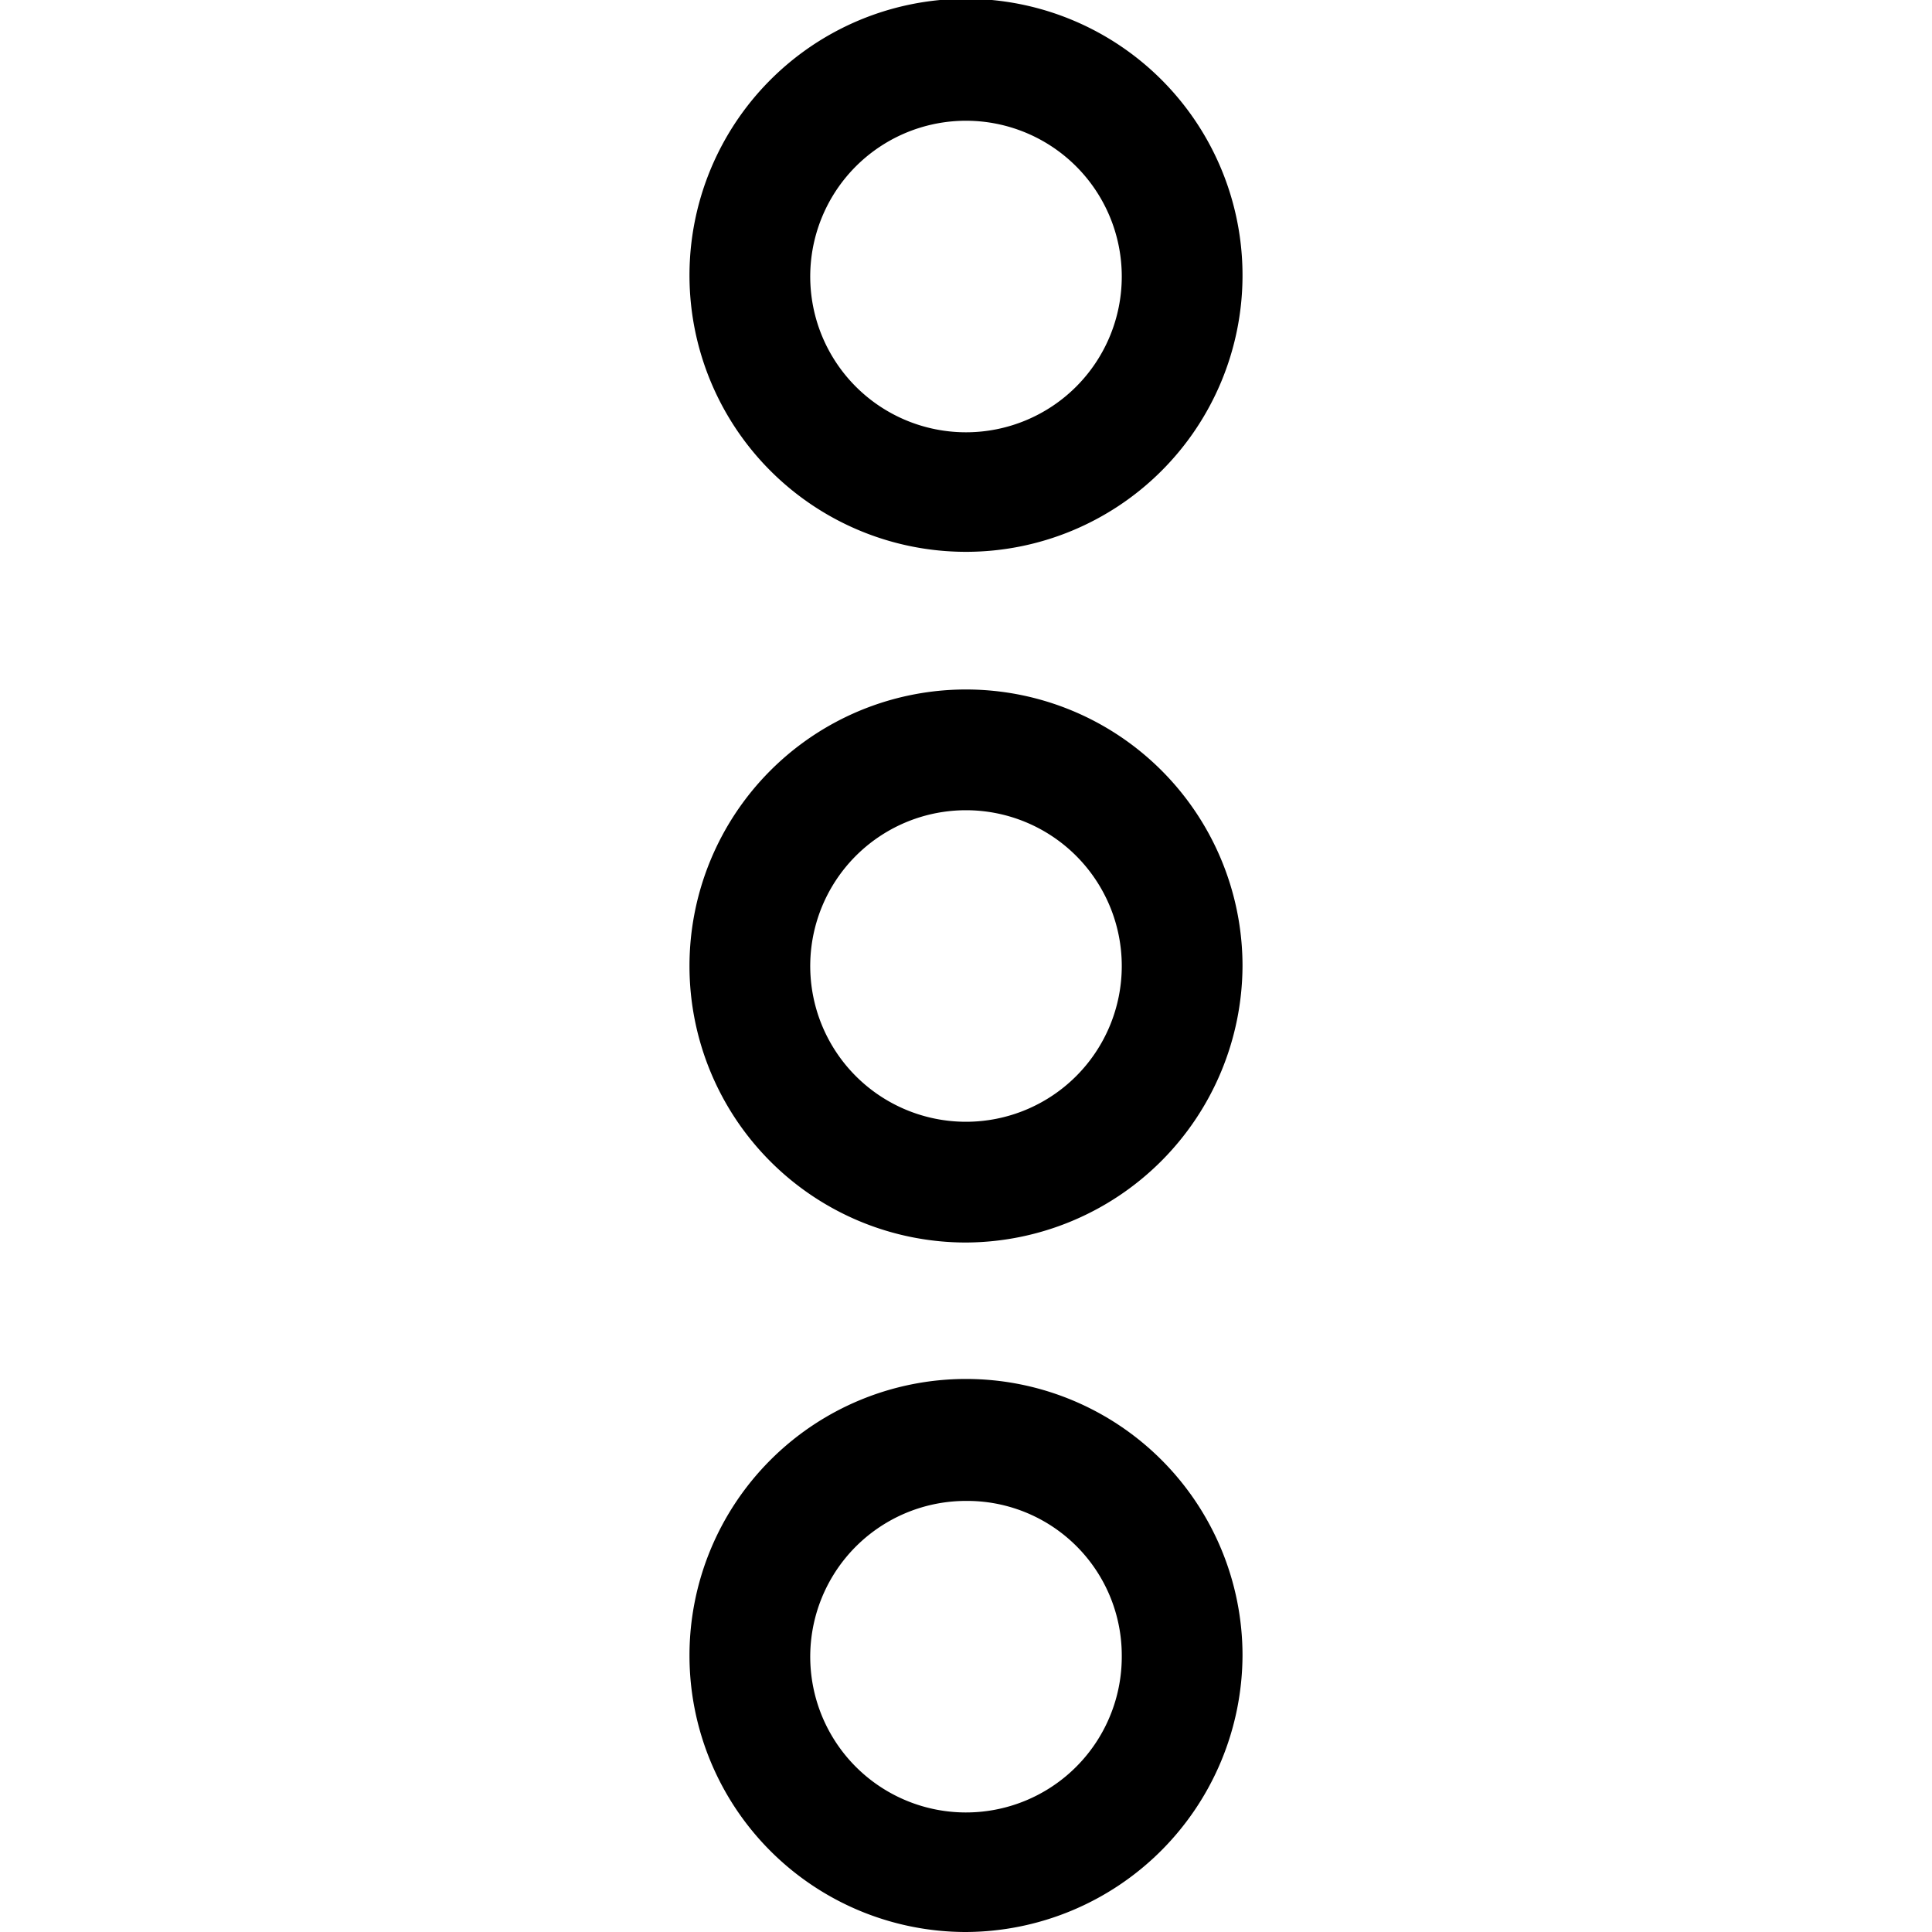 <svg id="Layer_1" data-name="Layer 1" xmlns="http://www.w3.org/2000/svg" viewBox="0 0 16 16"><path d="M8,4.57a2.29,2.29,0,1,1,2.29-2.28A2.29,2.29,0,0,1,8,4.57ZM8,1A1.29,1.29,0,1,0,9.29,2.29,1.29,1.29,0,0,0,8,1Zm0,9.29A2.29,2.29,0,1,1,10.29,8,2.3,2.3,0,0,1,8,10.29ZM8,6.71A1.29,1.29,0,1,0,9.29,8,1.29,1.29,0,0,0,8,6.71ZM8,16a2.29,2.29,0,1,1,2.29-2.29A2.3,2.3,0,0,1,8,16Zm0-3.57a1.29,1.29,0,1,0,1.29,1.28A1.28,1.28,0,0,0,8,12.43Z"/></svg>